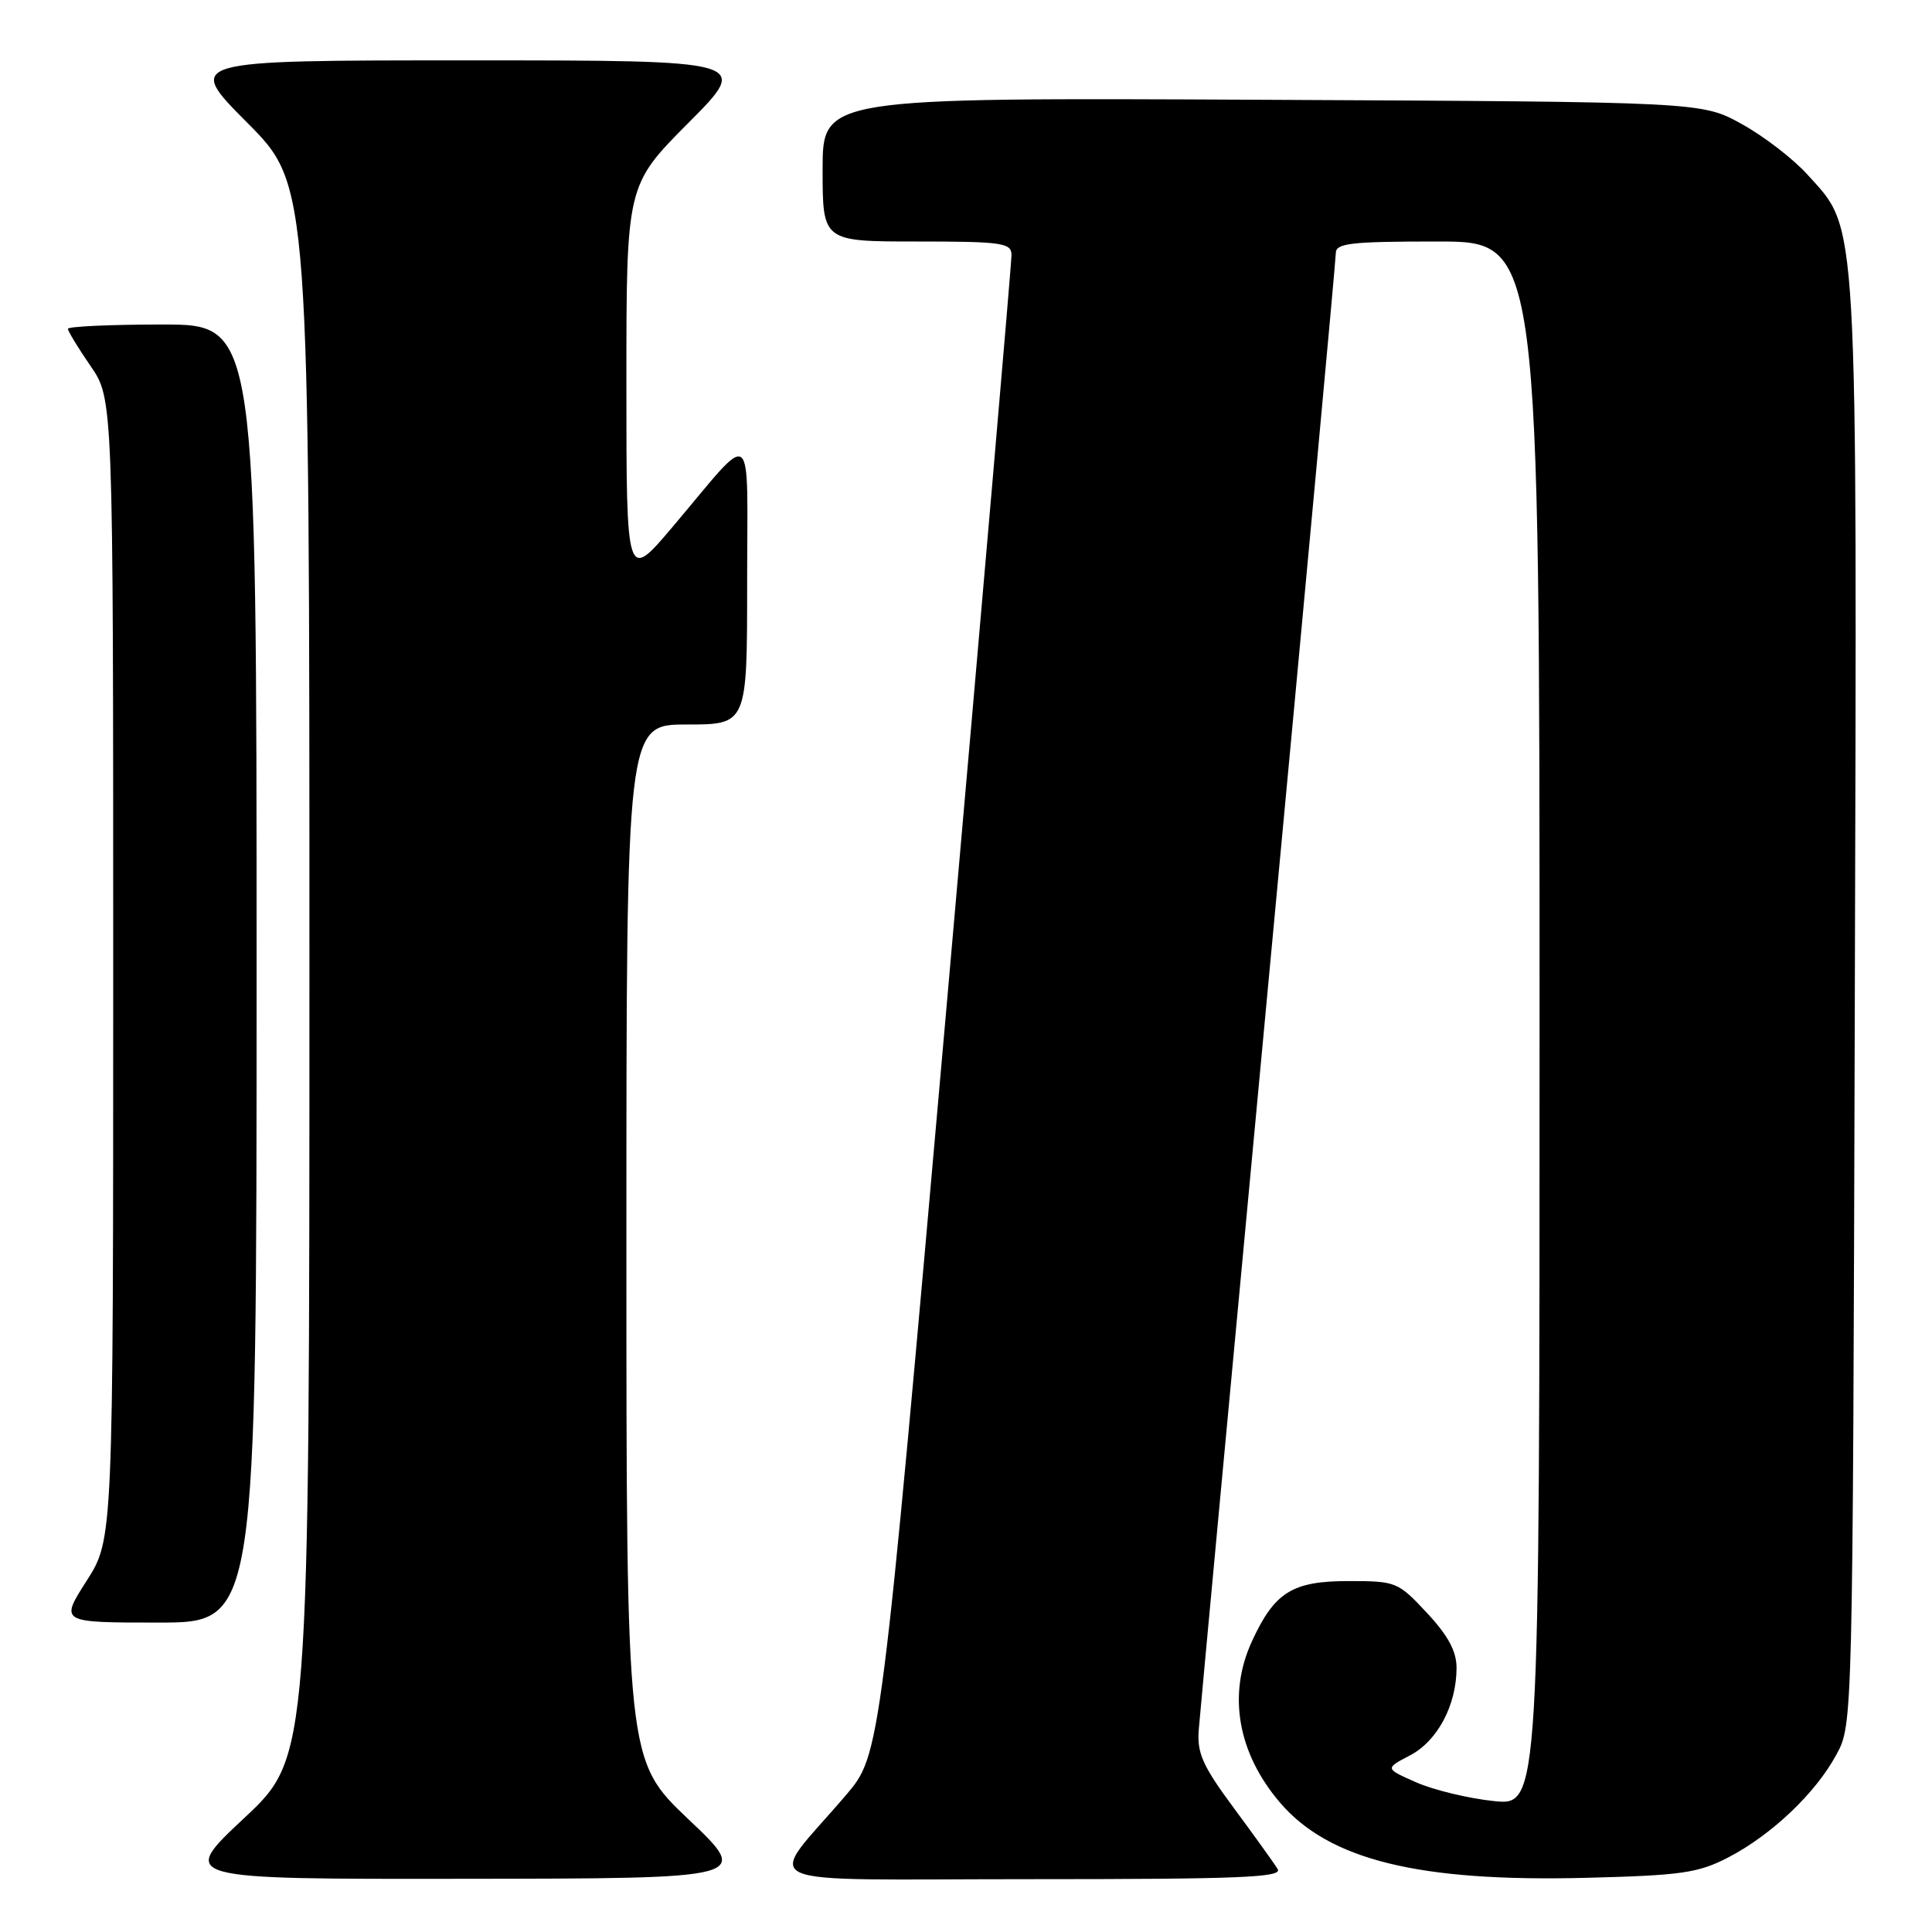 <?xml version="1.0" encoding="UTF-8" standalone="no"?>
<!DOCTYPE svg PUBLIC "-//W3C//DTD SVG 1.1//EN" "http://www.w3.org/Graphics/SVG/1.1/DTD/svg11.dtd" >
<svg xmlns="http://www.w3.org/2000/svg" xmlns:xlink="http://www.w3.org/1999/xlink" version="1.1" viewBox="0 0 256 256">
 <g >
 <path fill="currentColor"
d=" M 91.25 241.09 C 83.00 233.26 83.00 233.26 83.00 164.63 C 83.00 96.00 83.00 96.00 91.00 96.00 C 99.00 96.00 99.00 96.00 99.00 77.28 C 99.00 55.84 100.18 56.74 89.15 69.78 C 83.00 77.05 83.00 77.05 83.00 50.80 C 83.00 24.54 83.00 24.54 91.23 16.27 C 99.46 8.00 99.46 8.00 62.00 8.00 C 24.54 8.00 24.54 8.00 32.77 16.27 C 41.00 24.54 41.00 24.54 41.00 128.68 C 41.00 232.82 41.00 232.82 32.35 240.91 C 23.71 249.00 23.71 249.00 61.60 248.95 C 99.50 248.91 99.50 248.91 91.25 241.09 Z  M 169.30 247.67 C 168.86 246.93 166.26 243.32 163.53 239.63 C 159.36 234.00 158.60 232.32 158.84 229.21 C 159.00 227.17 163.15 182.67 168.06 130.31 C 172.98 77.96 177.00 34.42 177.00 33.56 C 177.00 32.22 178.93 32.00 190.50 32.00 C 204.00 32.00 204.00 32.00 204.00 135.64 C 204.00 239.28 204.00 239.28 197.93 238.65 C 194.59 238.30 189.98 237.19 187.68 236.18 C 183.50 234.34 183.50 234.34 186.83 232.60 C 190.47 230.70 193.00 225.95 193.00 220.99 C 193.00 218.80 191.88 216.72 189.07 213.71 C 185.24 209.60 184.99 209.50 178.68 209.50 C 171.23 209.50 168.88 210.97 165.88 217.50 C 162.64 224.55 164.00 232.30 169.62 238.87 C 176.13 246.47 188.03 249.39 210.20 248.82 C 222.80 248.50 225.03 248.18 229.00 246.12 C 234.74 243.14 240.57 237.61 243.33 232.50 C 245.50 228.50 245.50 228.50 245.77 133.07 C 246.07 27.02 246.27 30.63 239.51 23.15 C 237.64 21.07 233.72 18.05 230.80 16.44 C 225.50 13.50 225.50 13.50 167.25 13.22 C 109.00 12.94 109.00 12.94 109.00 22.47 C 109.00 32.00 109.00 32.00 121.50 32.00 C 132.73 32.00 134.00 32.18 134.03 33.75 C 134.05 34.71 130.15 79.82 125.37 134.00 C 116.67 232.50 116.67 232.50 112.09 237.87 C 101.41 250.37 98.41 249.00 136.48 249.00 C 164.23 249.00 169.96 248.77 169.30 247.67 Z  M 34.00 129.00 C 34.00 43.00 34.00 43.00 21.50 43.00 C 14.62 43.00 9.00 43.26 9.00 43.57 C 9.00 43.88 10.35 46.10 12.00 48.50 C 15.00 52.86 15.00 52.86 15.00 128.41 C 15.00 203.96 15.00 203.96 11.47 209.48 C 7.94 215.00 7.94 215.00 20.97 215.00 C 34.00 215.00 34.00 215.00 34.00 129.00 Z "/>
</g>
</svg>